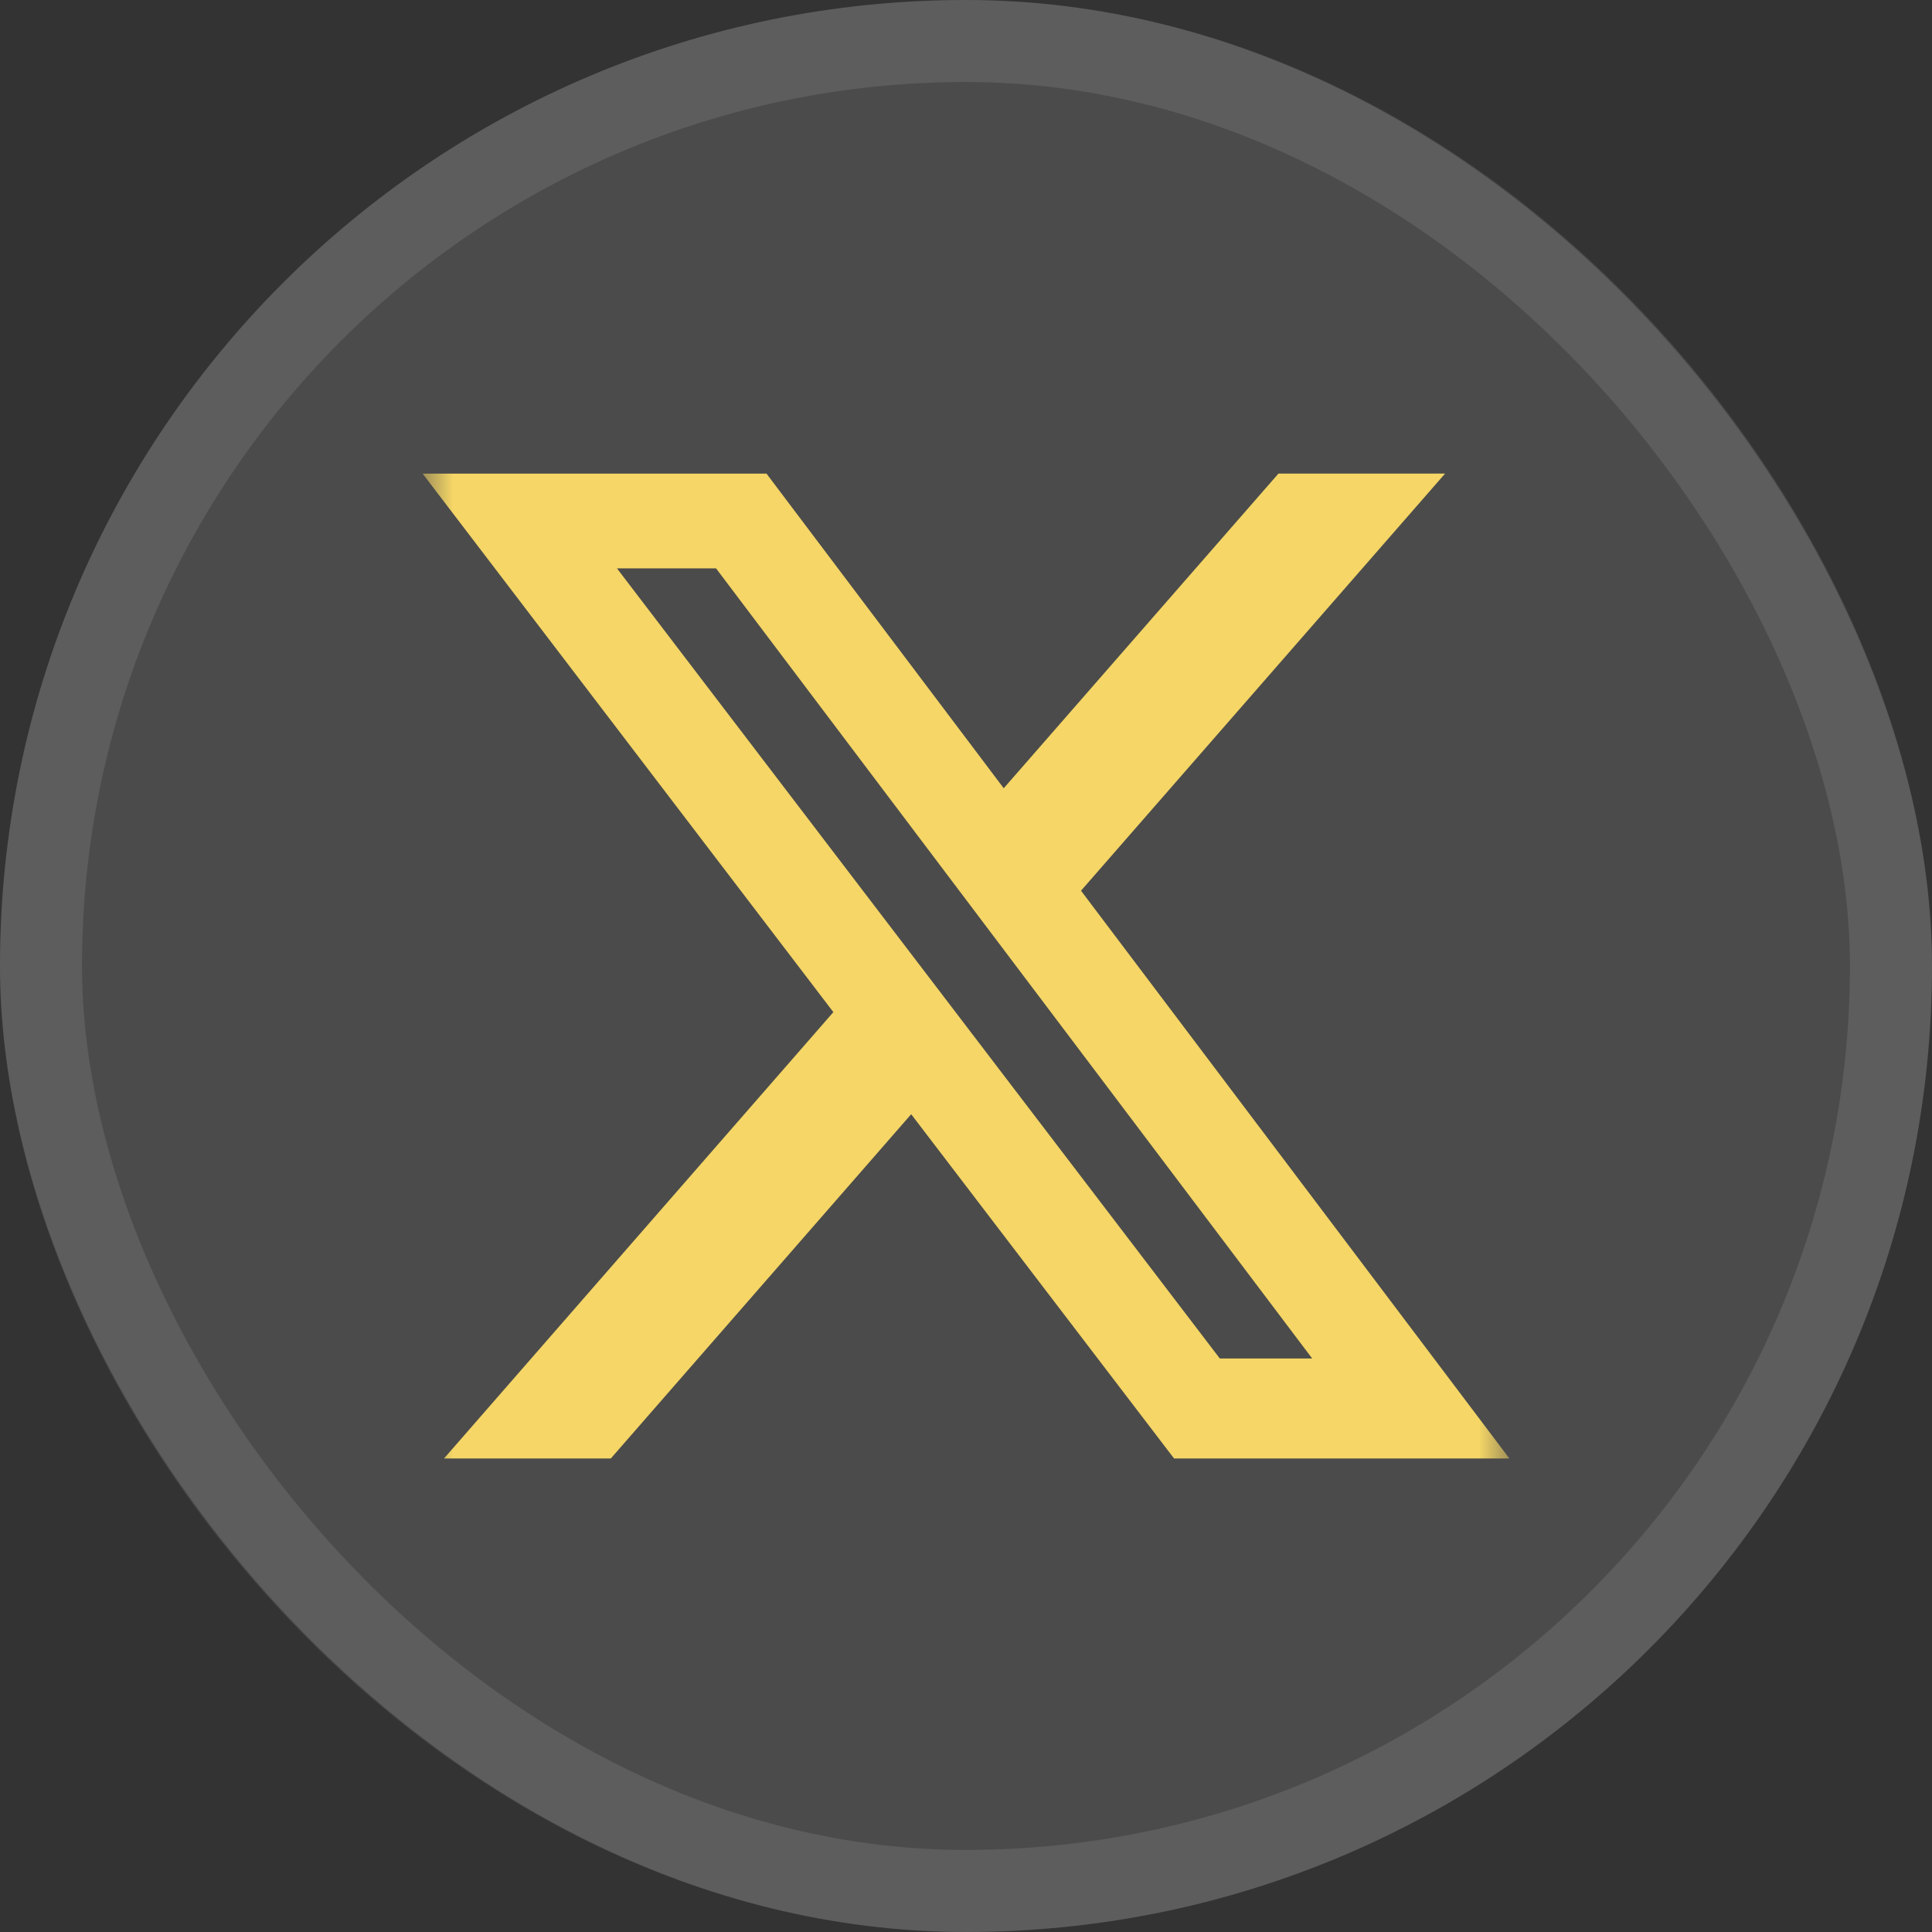 <svg width="32" height="32" viewBox="0 0 32 32" fill="none" xmlns="http://www.w3.org/2000/svg">
<rect x="0" y="0" width="32" height="32" fill="#333333" stroke="none"/>
<rect width="32" height="32" rx="16" fill="white" fill-opacity="0.12"/>
<rect x="0.679" y="0.679" width="30.641" height="30.641" rx="15.321" stroke="white" stroke-opacity="0.1" stroke-width="1.359"/>
<g clip-path="url(#clip0_46_208)">
<mask id="mask0_46_208" style="mask-type:luminance" maskUnits="userSpaceOnUse" x="7" y="7" width="18" height="18">
<path d="M7 7H25V25H7V7Z" fill="white"/>
</mask>
<g mask="url(#mask0_46_208)">
<path d="M21.175 7.844H23.935L17.905 14.753L25 24.157H19.446L15.092 18.455L10.117 24.157H7.354L13.803 16.764L7 7.845H12.696L16.625 13.056L21.175 7.844ZM20.204 22.501H21.734L11.86 9.414H10.219L20.204 22.501Z" fill="#F5D666"/>
</g>
</g>
<defs>
<clipPath id="clip0_46_208">
<rect width="18" height="18" fill="white" transform="translate(7 7)"/>
</clipPath>
</defs>
</svg>
